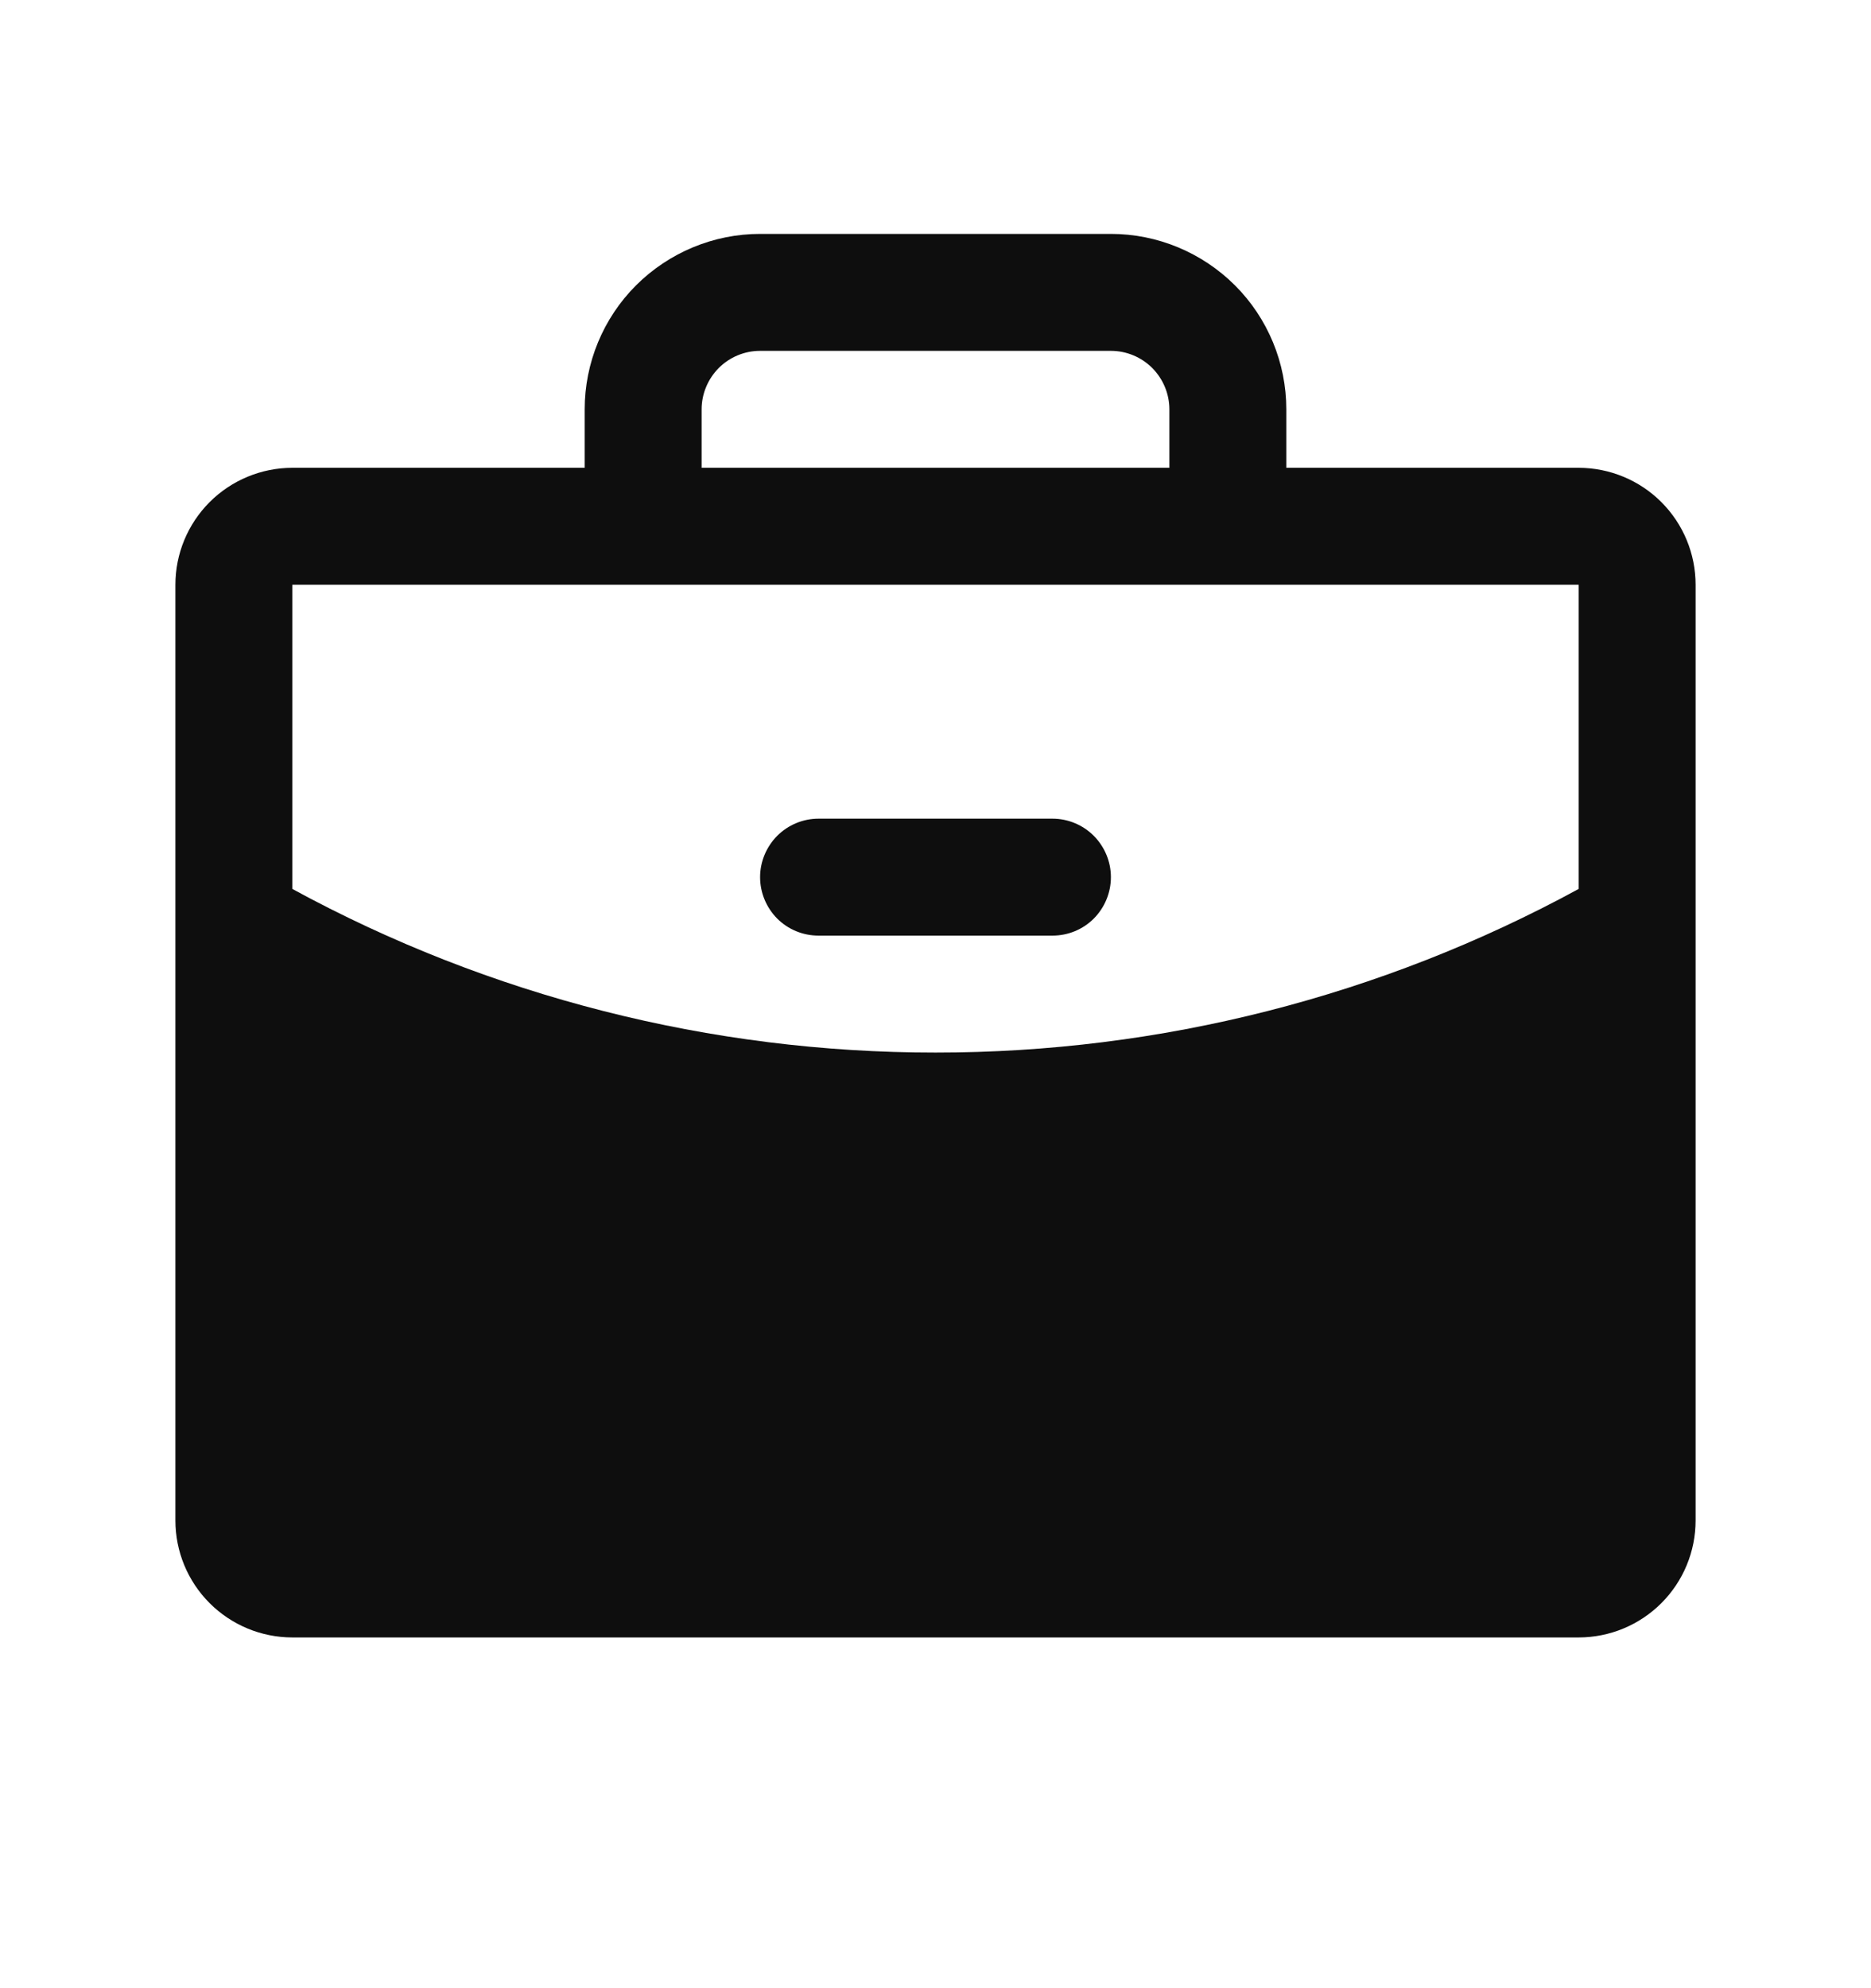 <svg width="16" height="17" viewBox="0 0 16 17" fill="none" xmlns="http://www.w3.org/2000/svg">
<g id="Briefcase">
<path id="Vector" d="M9.5 7.5C9.5 7.633 9.447 7.76 9.354 7.854C9.26 7.948 9.133 8 9 8H7C6.867 8 6.74 7.948 6.646 7.854C6.553 7.76 6.5 7.633 6.5 7.5C6.5 7.368 6.553 7.241 6.646 7.147C6.74 7.053 6.867 7 7 7H9C9.133 7 9.26 7.053 9.354 7.147C9.447 7.241 9.5 7.368 9.5 7.5ZM14.5 5V13.001C14.5 13.266 14.395 13.52 14.207 13.708C14.02 13.895 13.765 14.001 13.5 14.001H2.5C2.235 14.001 1.98 13.895 1.793 13.708C1.605 13.52 1.5 13.266 1.5 13.001V5C1.5 4.735 1.605 4.481 1.793 4.293C1.98 4.106 2.235 4 2.5 4H5V3.5C5 3.103 5.158 2.721 5.439 2.44C5.721 2.159 6.102 2 6.5 2H9.5C9.898 2 10.279 2.159 10.561 2.44C10.842 2.721 11 3.103 11 3.5V4H13.5C13.765 4 14.02 4.106 14.207 4.293C14.395 4.481 14.5 4.735 14.5 5ZM6 4H10V3.5C10 3.368 9.947 3.241 9.854 3.147C9.76 3.053 9.633 3 9.5 3H6.5C6.367 3 6.24 3.053 6.146 3.147C6.053 3.241 6 3.368 6 3.5V4ZM13.5 7.601V5H2.5V7.601C4.188 8.52 6.079 9.001 8 9C9.921 9.001 11.812 8.52 13.5 7.601Z" fill="#0E0E0E"/>
</g>
</svg>
